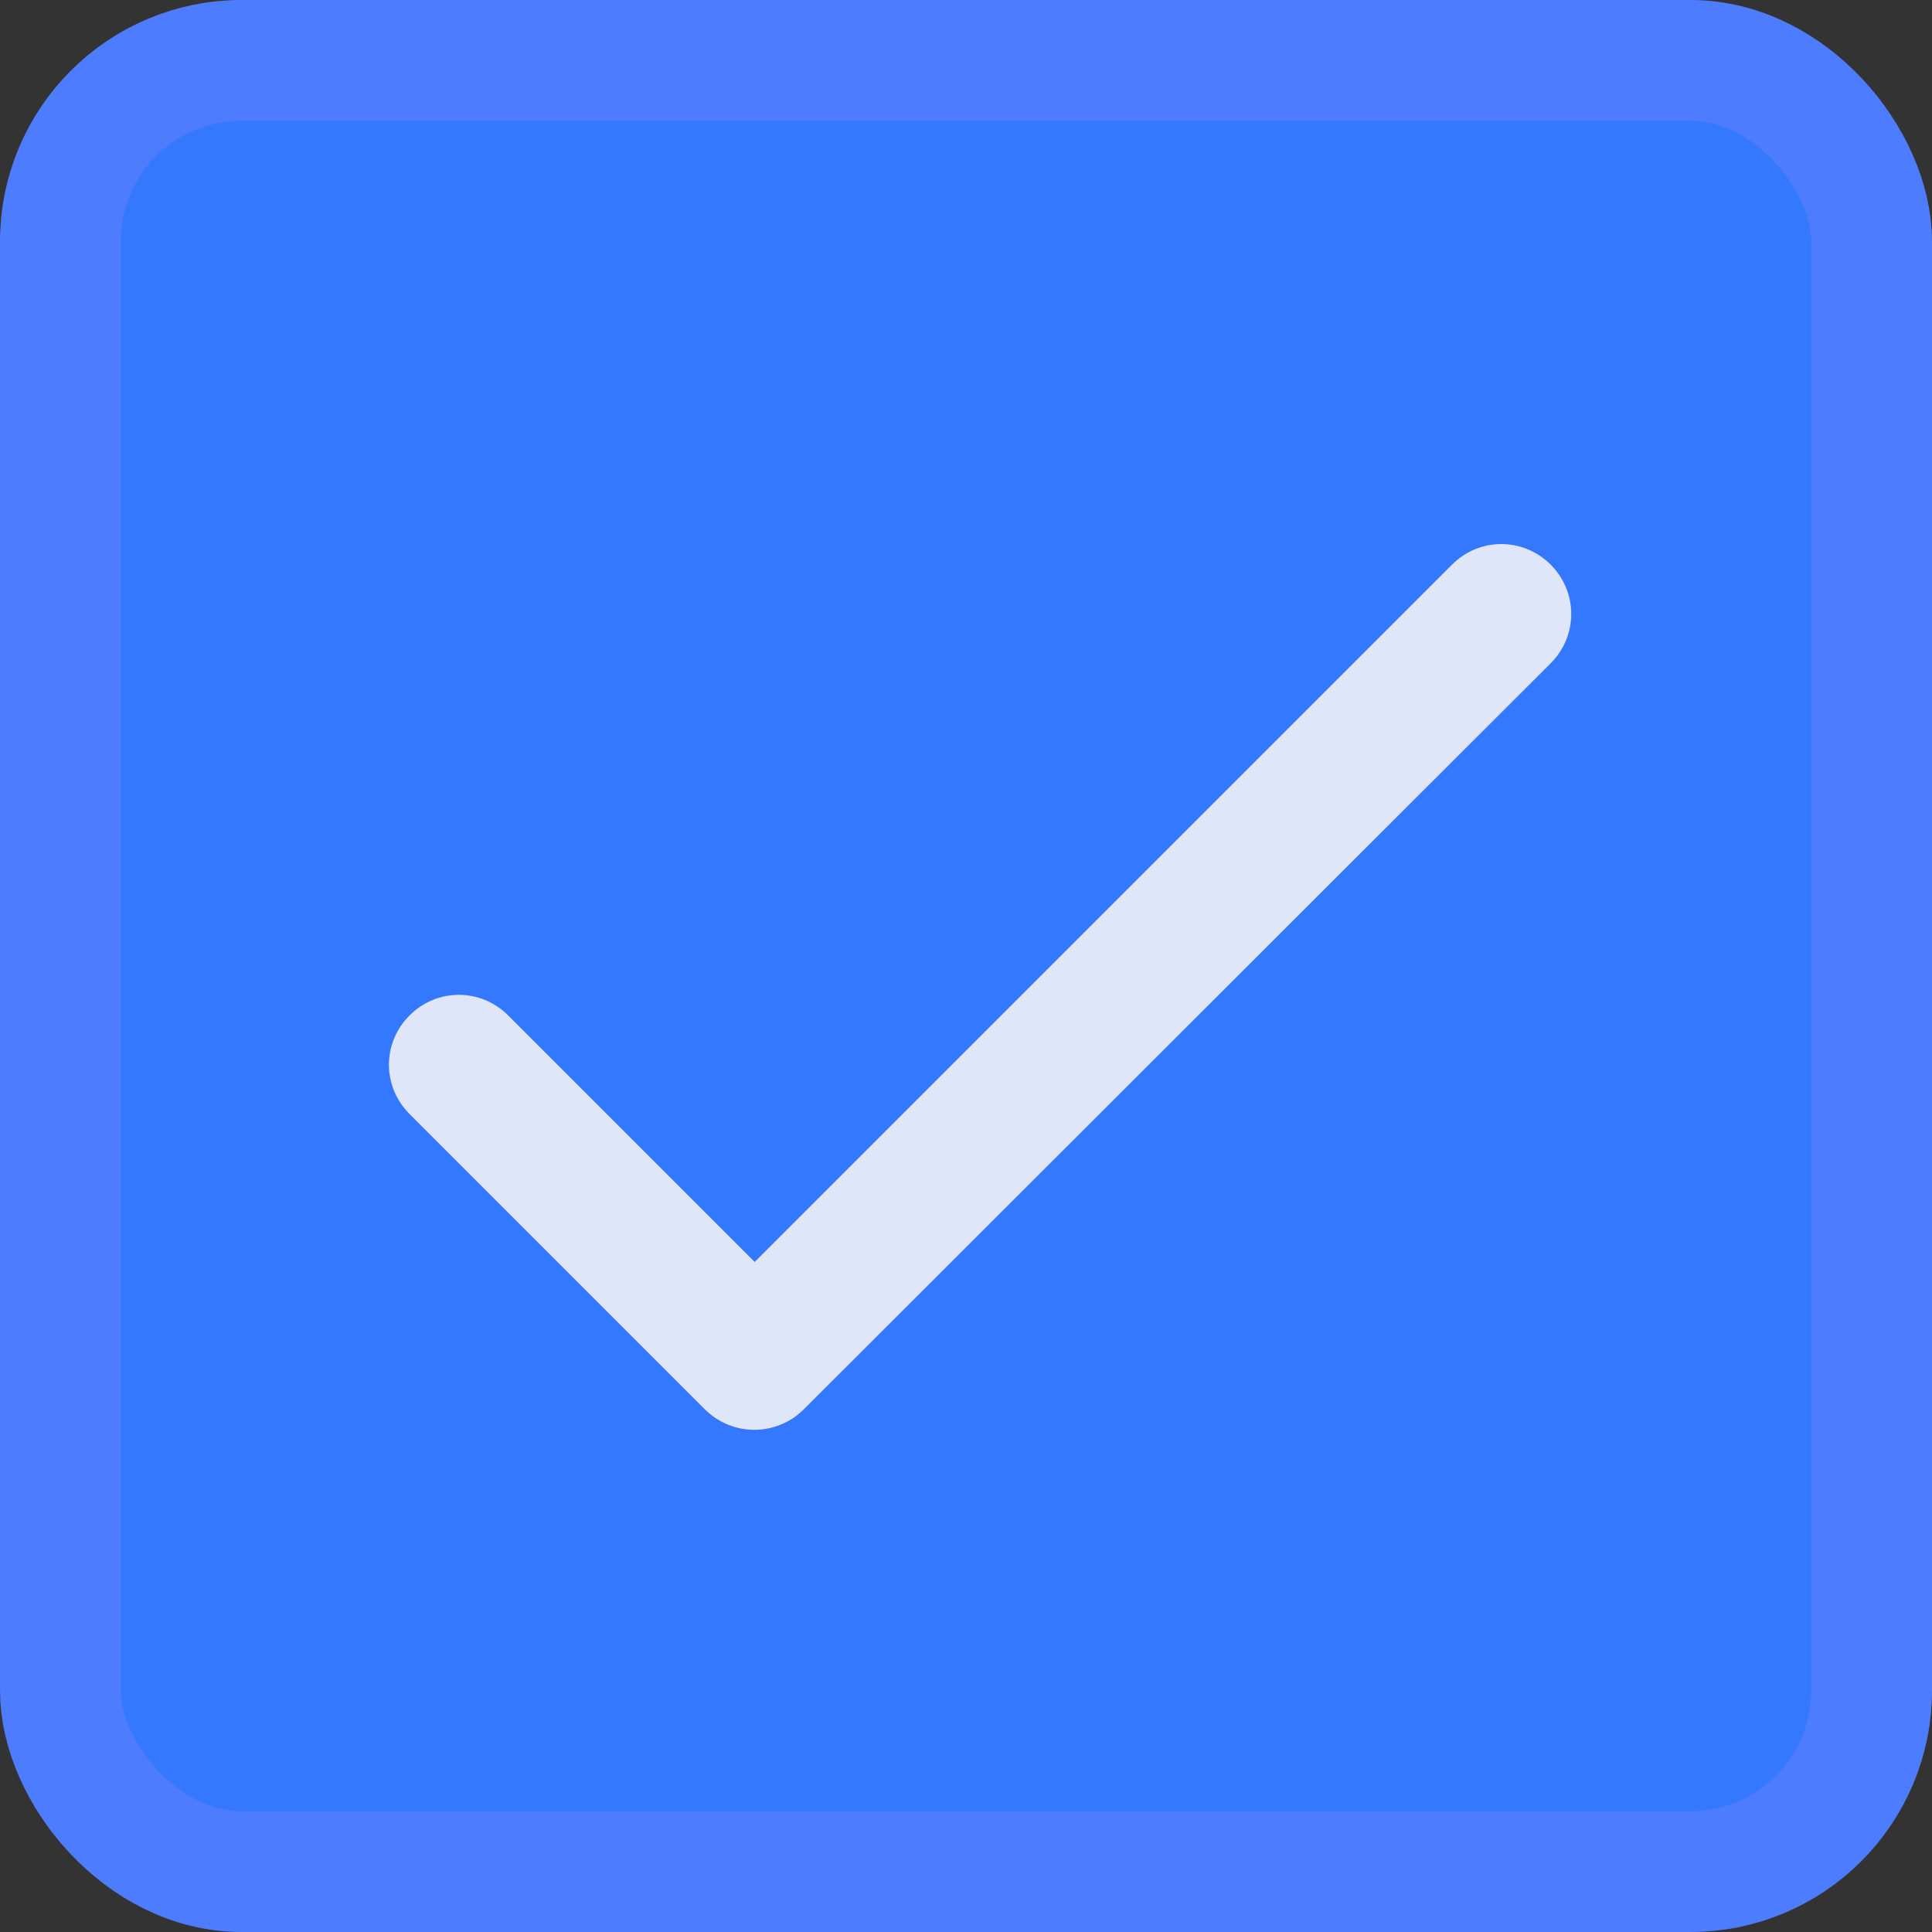 <svg width="16" height="16" viewBox="0 0 16 16" fill="none" xmlns="http://www.w3.org/2000/svg">
<rect x="0" y="0" width="16" height="16" fill="#333333" stroke="none"/>
<rect x="0.5" y="0.5" width="15" height="15" rx="1.5" fill="#3378FF" stroke="#4E7CFF"/>
<path fill-rule="evenodd" clip-rule="evenodd" d="M6.25 10.451L4.208 8.409C3.981 8.182 3.619 8.182 3.392 8.409C3.164 8.637 3.164 8.998 3.392 9.226L5.836 11.67C6.063 11.898 6.431 11.898 6.658 11.67L12.842 5.493C13.069 5.265 13.069 4.904 12.842 4.676C12.614 4.449 12.252 4.449 12.025 4.676L6.25 10.451Z" fill="#E9EBF9" fill-opacity="0.95"/>
</svg>
